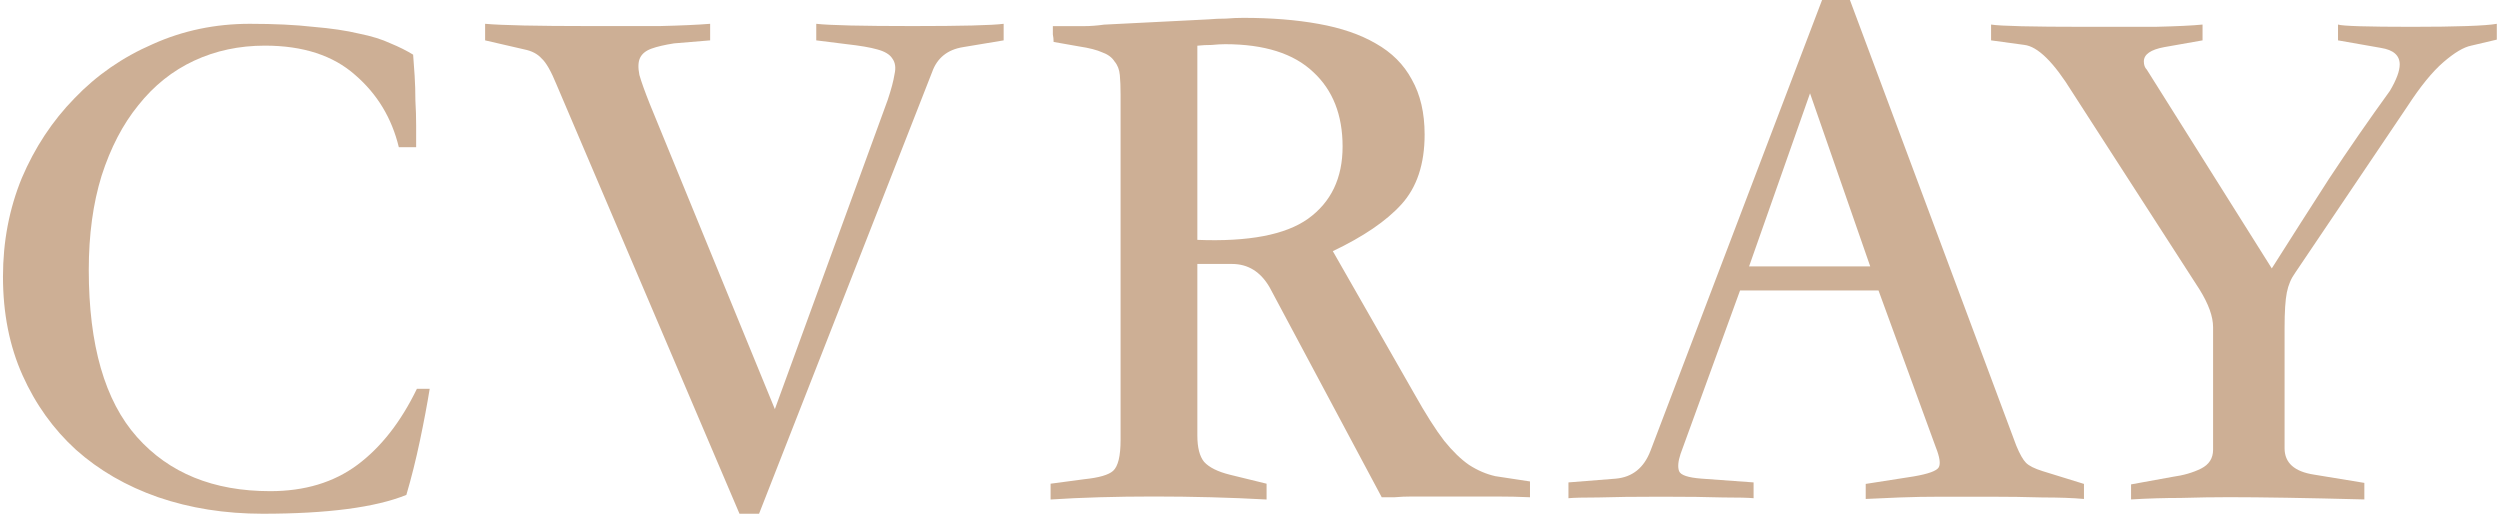 <svg width="420" height="87" viewBox="0 0 420 87" fill="none" xmlns="http://www.w3.org/2000/svg">
<path d="M388.74 79.734L397.211 81.124V83.906C387.433 83.653 379.847 83.527 374.453 83.527C371.924 83.527 369.227 83.569 366.361 83.653C363.58 83.653 360.798 83.737 358.017 83.906V81.377L364.97 80.113C366.825 79.86 368.426 79.397 369.775 78.722C371.124 78.048 371.798 76.994 371.798 75.561V54.953C371.798 53.183 371.039 51.075 369.522 48.631L348.155 15.505C345.036 10.448 342.339 7.793 340.063 7.54L334.5 6.782V4.126C336.101 4.379 341.327 4.506 350.178 4.506C354.561 4.506 358.522 4.506 362.063 4.506C365.687 4.421 368.342 4.295 370.028 4.126V6.782L363.58 7.919C361.304 8.341 360.166 9.142 360.166 10.322C360.166 10.912 360.335 11.375 360.672 11.712L381.66 45.091C384.863 40.033 388.066 35.018 391.269 30.045C394.556 25.072 397.97 20.141 401.51 15.253C402.606 13.398 403.153 11.923 403.153 10.827C403.153 9.31 402.1 8.383 399.993 8.046L392.786 6.782V4.126C393.544 4.379 397.675 4.506 405.176 4.506C408.969 4.506 412.046 4.464 414.406 4.379C416.85 4.295 418.536 4.169 419.463 4V6.655L415.165 7.667C413.9 7.919 412.341 8.847 410.487 10.448C408.632 12.05 406.609 14.536 404.418 17.908L385.579 45.849C384.905 46.777 384.441 47.872 384.188 49.137C383.935 50.401 383.809 52.382 383.809 55.079V75.308C383.809 77.753 385.453 79.228 388.74 79.734Z" fill="#CDAF95"/>
<path d="M292.327 48.803L282.339 76.239C281.917 77.504 281.833 78.473 282.086 79.147C282.339 79.822 283.603 80.243 285.879 80.412L294.603 81.044V83.699C293.76 83.615 292.032 83.573 289.419 83.573C286.89 83.488 283.434 83.446 279.051 83.446C274.668 83.446 271.17 83.488 268.557 83.573C266.029 83.573 264.343 83.615 263.5 83.699V81.044L271.465 80.412C274.247 80.159 276.186 78.6 277.281 75.734L306.108 0H310.786L338.728 74.849C339.318 76.281 339.866 77.251 340.372 77.757C340.877 78.262 341.804 78.726 343.153 79.147L350.107 81.297V83.825C348.253 83.657 345.935 83.573 343.153 83.573C340.372 83.488 337.379 83.446 334.176 83.446H326.211C323.682 83.446 321.322 83.488 319.131 83.573C317.024 83.657 315.127 83.741 313.441 83.825V81.297L321.533 80.032C323.977 79.611 325.368 79.105 325.705 78.515C326.042 77.925 325.874 76.787 325.2 75.102L315.591 48.803H292.327ZM314.2 44.758L304.085 15.678L293.844 44.758H314.2Z" fill="#CDAF95"/>
<path d="M176.5 81.262L182.189 80.504C184.634 80.251 186.235 79.787 186.994 79.113C187.837 78.354 188.258 76.626 188.258 73.929V15.896C188.258 14.632 188.216 13.536 188.132 12.609C188.048 11.682 187.753 10.923 187.247 10.333C186.825 9.659 186.151 9.153 185.224 8.816C184.297 8.395 182.99 8.057 181.304 7.804L177.006 7.046C177.006 6.624 176.964 6.203 176.879 5.782C176.879 5.276 176.879 4.812 176.879 4.391C179.239 4.391 180.967 4.391 182.063 4.391C183.159 4.391 184.297 4.306 185.477 4.138L203.051 3.253C203.978 3.169 204.948 3.126 205.959 3.126C206.97 3.042 207.94 3 208.867 3C213.587 3 217.802 3.337 221.51 4.011C225.303 4.686 228.506 5.782 231.119 7.299C233.817 8.816 235.839 10.839 237.188 13.367C238.621 15.896 239.337 18.973 239.337 22.597C239.337 27.57 238.031 31.49 235.418 34.355C232.889 37.137 229.054 39.75 223.913 42.194L237.567 66.09C239.506 69.546 241.192 72.201 242.625 74.056C244.058 75.826 245.448 77.174 246.797 78.102C248.23 79.029 249.705 79.661 251.222 79.998C252.824 80.251 254.762 80.546 257.038 80.883V83.538C255.268 83.454 253.329 83.412 251.222 83.412C249.199 83.412 247.008 83.412 244.648 83.412C243.468 83.412 242.245 83.412 240.981 83.412C239.717 83.412 238.495 83.412 237.315 83.412C236.219 83.412 235.207 83.454 234.28 83.538C233.353 83.538 232.636 83.538 232.131 83.538L213.292 48.263C211.775 45.65 209.668 44.344 206.97 44.344H201.155V73.171C201.155 75.194 201.534 76.669 202.292 77.596C203.135 78.523 204.568 79.239 206.591 79.745L212.786 81.262V83.917C209.752 83.749 206.633 83.622 203.43 83.538C200.227 83.454 197.024 83.412 193.821 83.412C190.703 83.412 187.668 83.454 184.718 83.538C181.768 83.622 179.029 83.749 176.5 83.917V81.262ZM201.155 40.298C209.752 40.635 215.947 39.455 219.74 36.758C223.618 33.976 225.556 29.93 225.556 24.62C225.556 19.31 223.913 15.138 220.625 12.103C217.338 8.985 212.407 7.425 205.833 7.425C205.158 7.425 204.4 7.467 203.557 7.552C202.714 7.552 201.913 7.594 201.155 7.678V40.298Z" fill="#CDAF95"/>
<path d="M168.613 6.782L161.785 7.919C159.172 8.341 157.444 9.732 156.601 12.092L127.522 86.308H124.235L93.511 14.241C92.584 11.965 91.741 10.49 90.983 9.816C90.308 9.057 89.339 8.552 88.075 8.299L81.5 6.782V4C84.366 4.253 90.182 4.379 98.948 4.379C103.331 4.379 107.292 4.379 110.833 4.379C114.373 4.295 117.196 4.169 119.304 4V6.782L113.235 7.287C111.633 7.54 110.369 7.835 109.442 8.172C108.515 8.509 107.882 9.015 107.545 9.69C107.208 10.364 107.166 11.333 107.419 12.598C107.756 13.777 108.346 15.421 109.189 17.528L130.177 68.734L149.142 16.77C149.732 15 150.111 13.567 150.28 12.471C150.533 11.375 150.406 10.49 149.901 9.816C149.479 9.142 148.636 8.636 147.372 8.299C146.192 7.962 144.464 7.667 142.188 7.414L137.131 6.782V4C139.407 4.253 144.801 4.379 153.314 4.379C161.575 4.379 166.674 4.253 168.613 4V6.782Z" fill="#CDAF95"/>
<path d="M72.188 65.32C71.766 67.933 71.219 70.841 70.544 74.044C69.87 77.247 69.111 80.282 68.268 83.147C63.042 85.255 54.993 86.308 44.12 86.308C37.798 86.308 31.94 85.381 26.545 83.527C21.235 81.672 16.641 79.017 12.764 75.561C8.971 72.106 5.979 67.933 3.787 63.044C1.596 58.156 0.5 52.635 0.5 46.482C0.5 40.581 1.554 35.06 3.661 29.919C5.852 24.777 8.802 20.31 12.511 16.517C16.22 12.64 20.603 9.605 25.66 7.414C30.718 5.138 36.154 4 41.97 4C46.1 4 49.641 4.169 52.591 4.506C55.625 4.759 58.196 5.138 60.303 5.644C62.41 6.065 64.18 6.613 65.613 7.287C67.046 7.877 68.311 8.509 69.406 9.184C69.491 10.195 69.575 11.375 69.659 12.724C69.743 14.072 69.786 15.463 69.786 16.896C69.87 18.329 69.912 19.72 69.912 21.069C69.912 22.417 69.912 23.639 69.912 24.735H67.004C65.824 19.846 63.38 15.8 59.671 12.598C55.962 9.31 50.905 7.667 44.499 7.667C40.2 7.667 36.239 8.509 32.614 10.195C28.99 11.881 25.871 14.367 23.258 17.655C20.645 20.858 18.58 24.819 17.063 29.54C15.63 34.175 14.913 39.444 14.913 45.344C14.913 57.987 17.611 67.343 23.005 73.412C28.4 79.481 35.859 82.515 45.384 82.515C51.2 82.515 56.089 81.04 60.05 78.09C64.012 75.14 67.341 70.883 70.038 65.32H72.188Z" fill="#CDAF95"/>
</svg>
